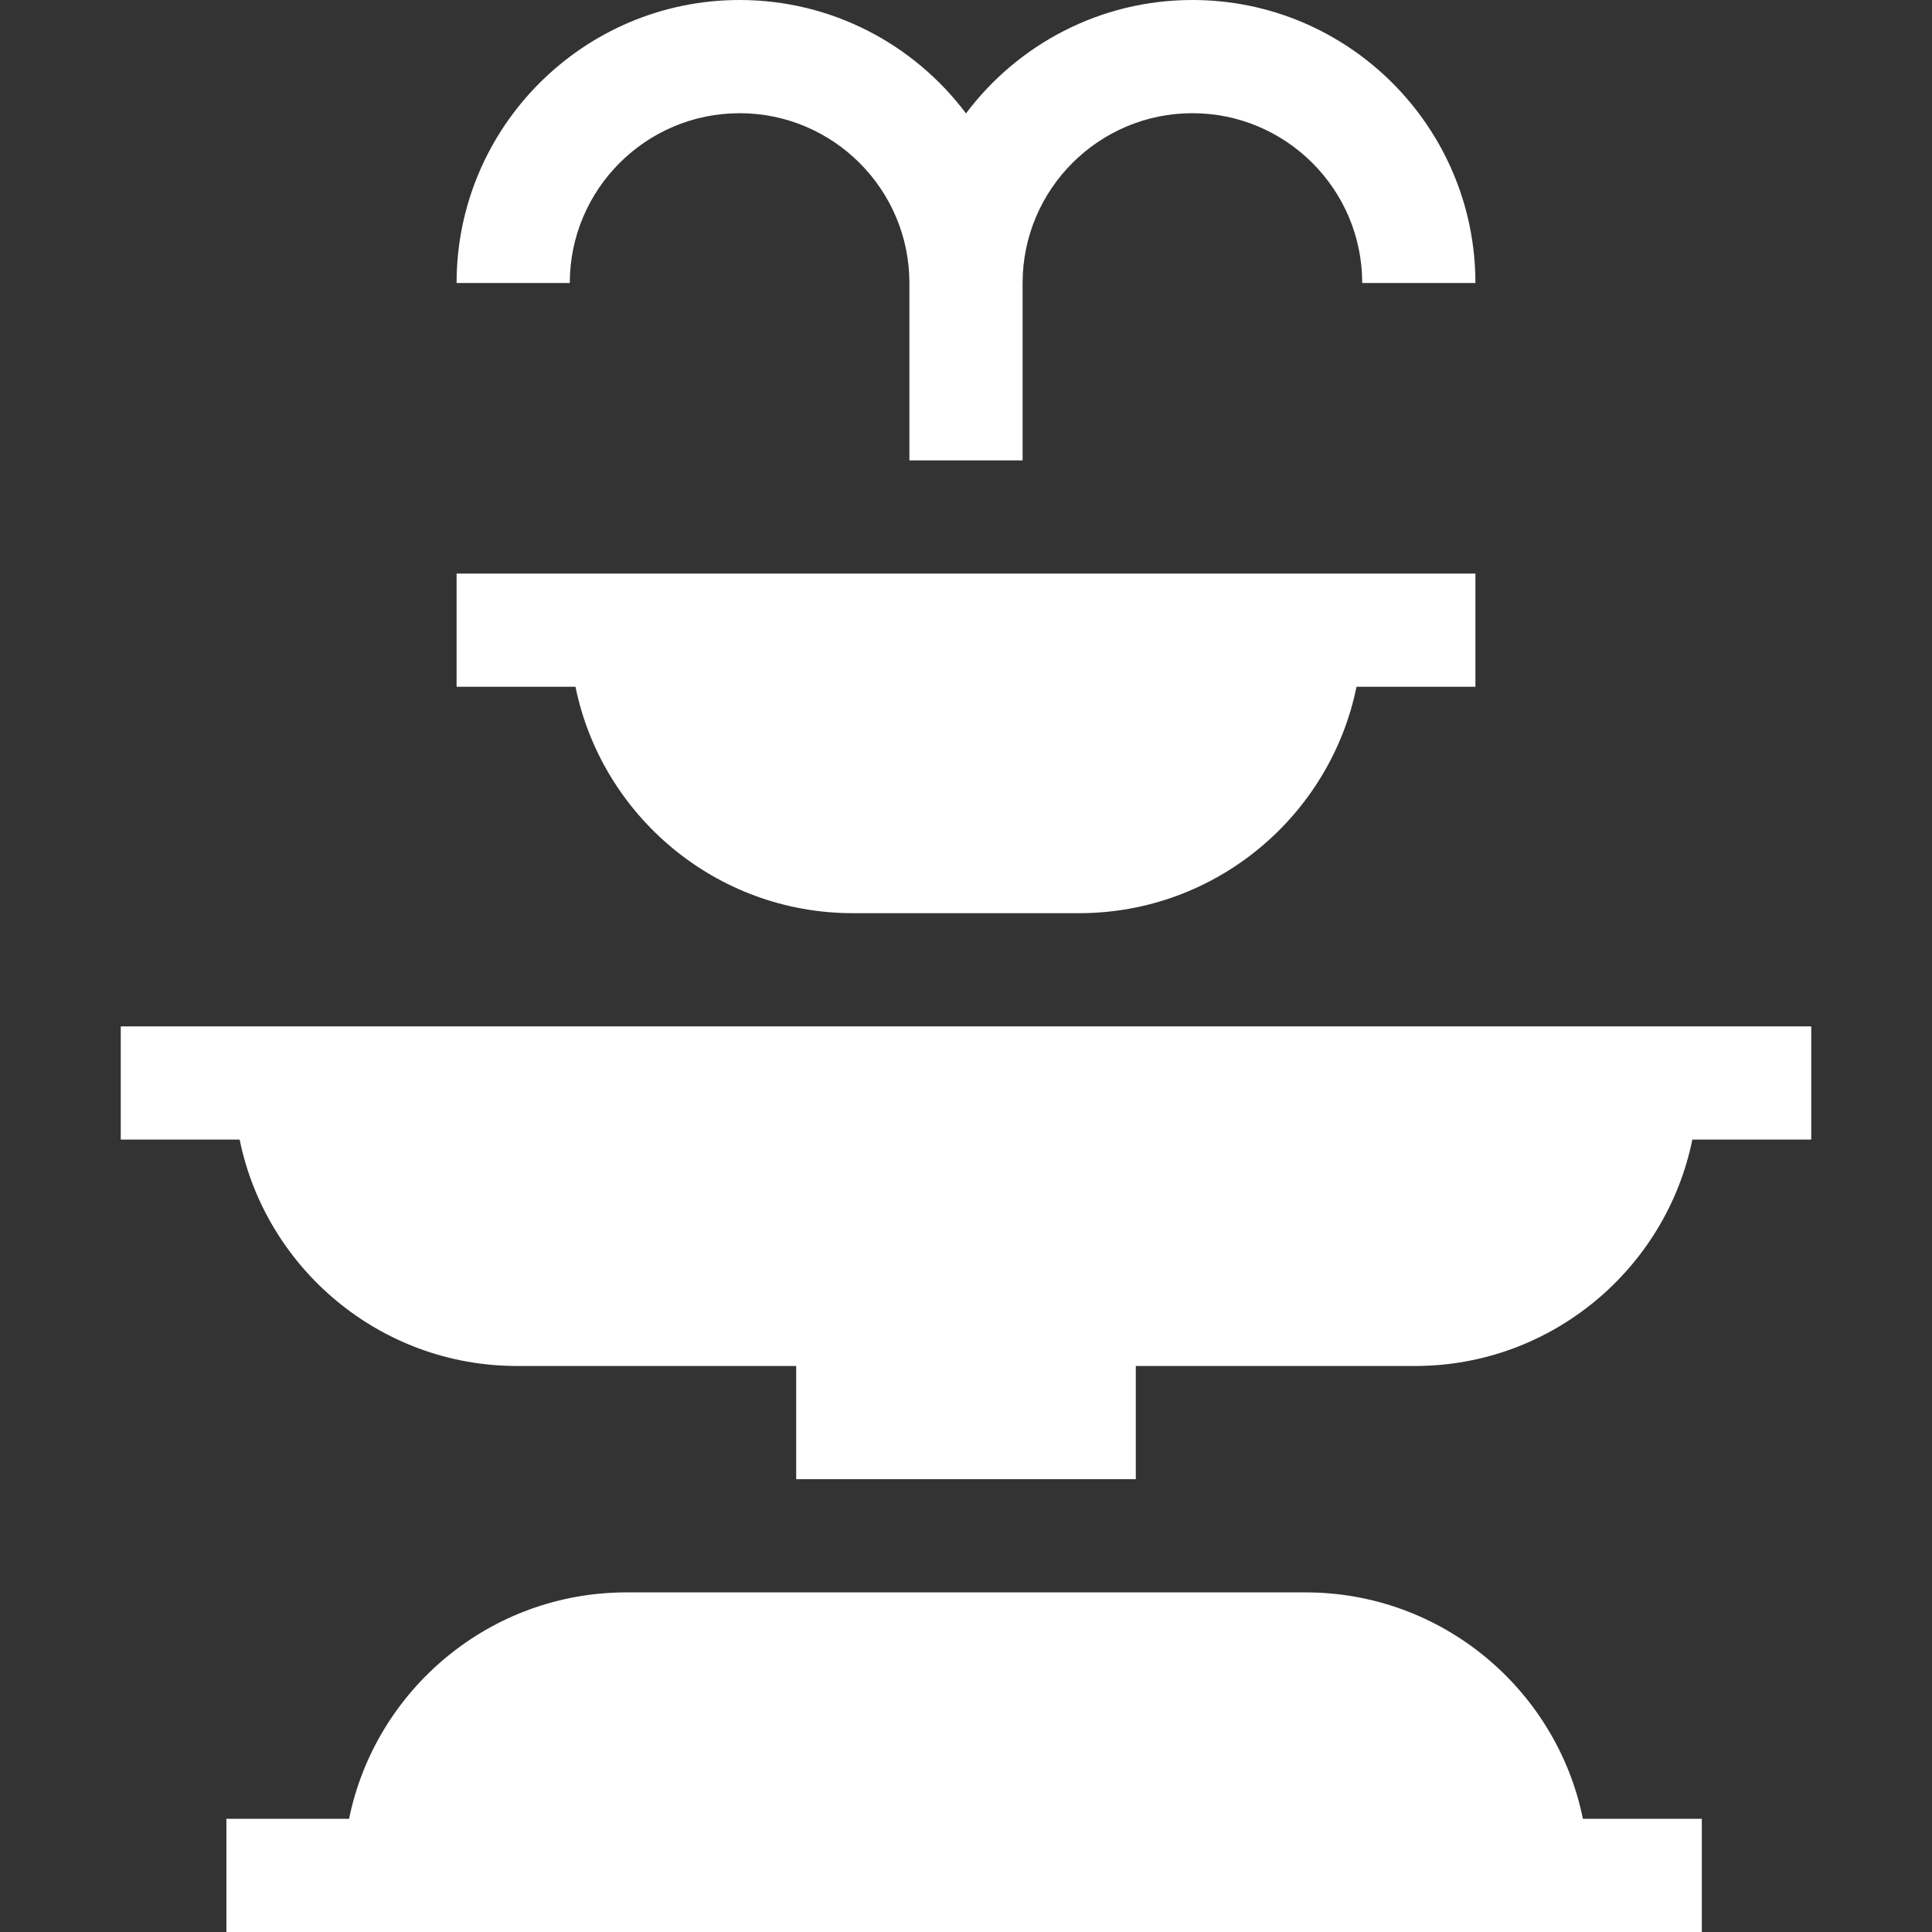 <svg xmlns="http://www.w3.org/2000/svg" viewBox="0 0 512 512" width="512" height="512"><rect x="0" y="0" width="512" height="512" fill="#333333" stroke="none"/><path d="M316 0c-24.508 0-46.305 11.817-60 30.052C242.305 11.817 220.508 0 196 0c-41.355 0-75 33.645-75 75h30c0-24.813 20.187-45 45-45s45 20.187 45 45v47h30V75c0-24.813 20.187-45 45-45s45 20.187 45 45h30c0-41.355-33.645-75-75-75zM121 152v30h31.509c6.969 34.192 37.272 60 73.491 60h60c36.219 0 66.522-25.808 73.491-60H391v-30H121zM32 272v30h31.509c6.968 34.192 37.271 60 73.491 60h74v30h90v-30h74c36.219 0 66.522-25.808 73.491-60H480v-30H32zM419.491 482c-6.969-34.192-37.272-60-73.491-60H166c-36.219 0-66.522 25.808-73.491 60H60v30h391v-30h-31.509z" data-original="#000000" class="active-path" data-old_color="#000000" fill="#FFF"/></svg>